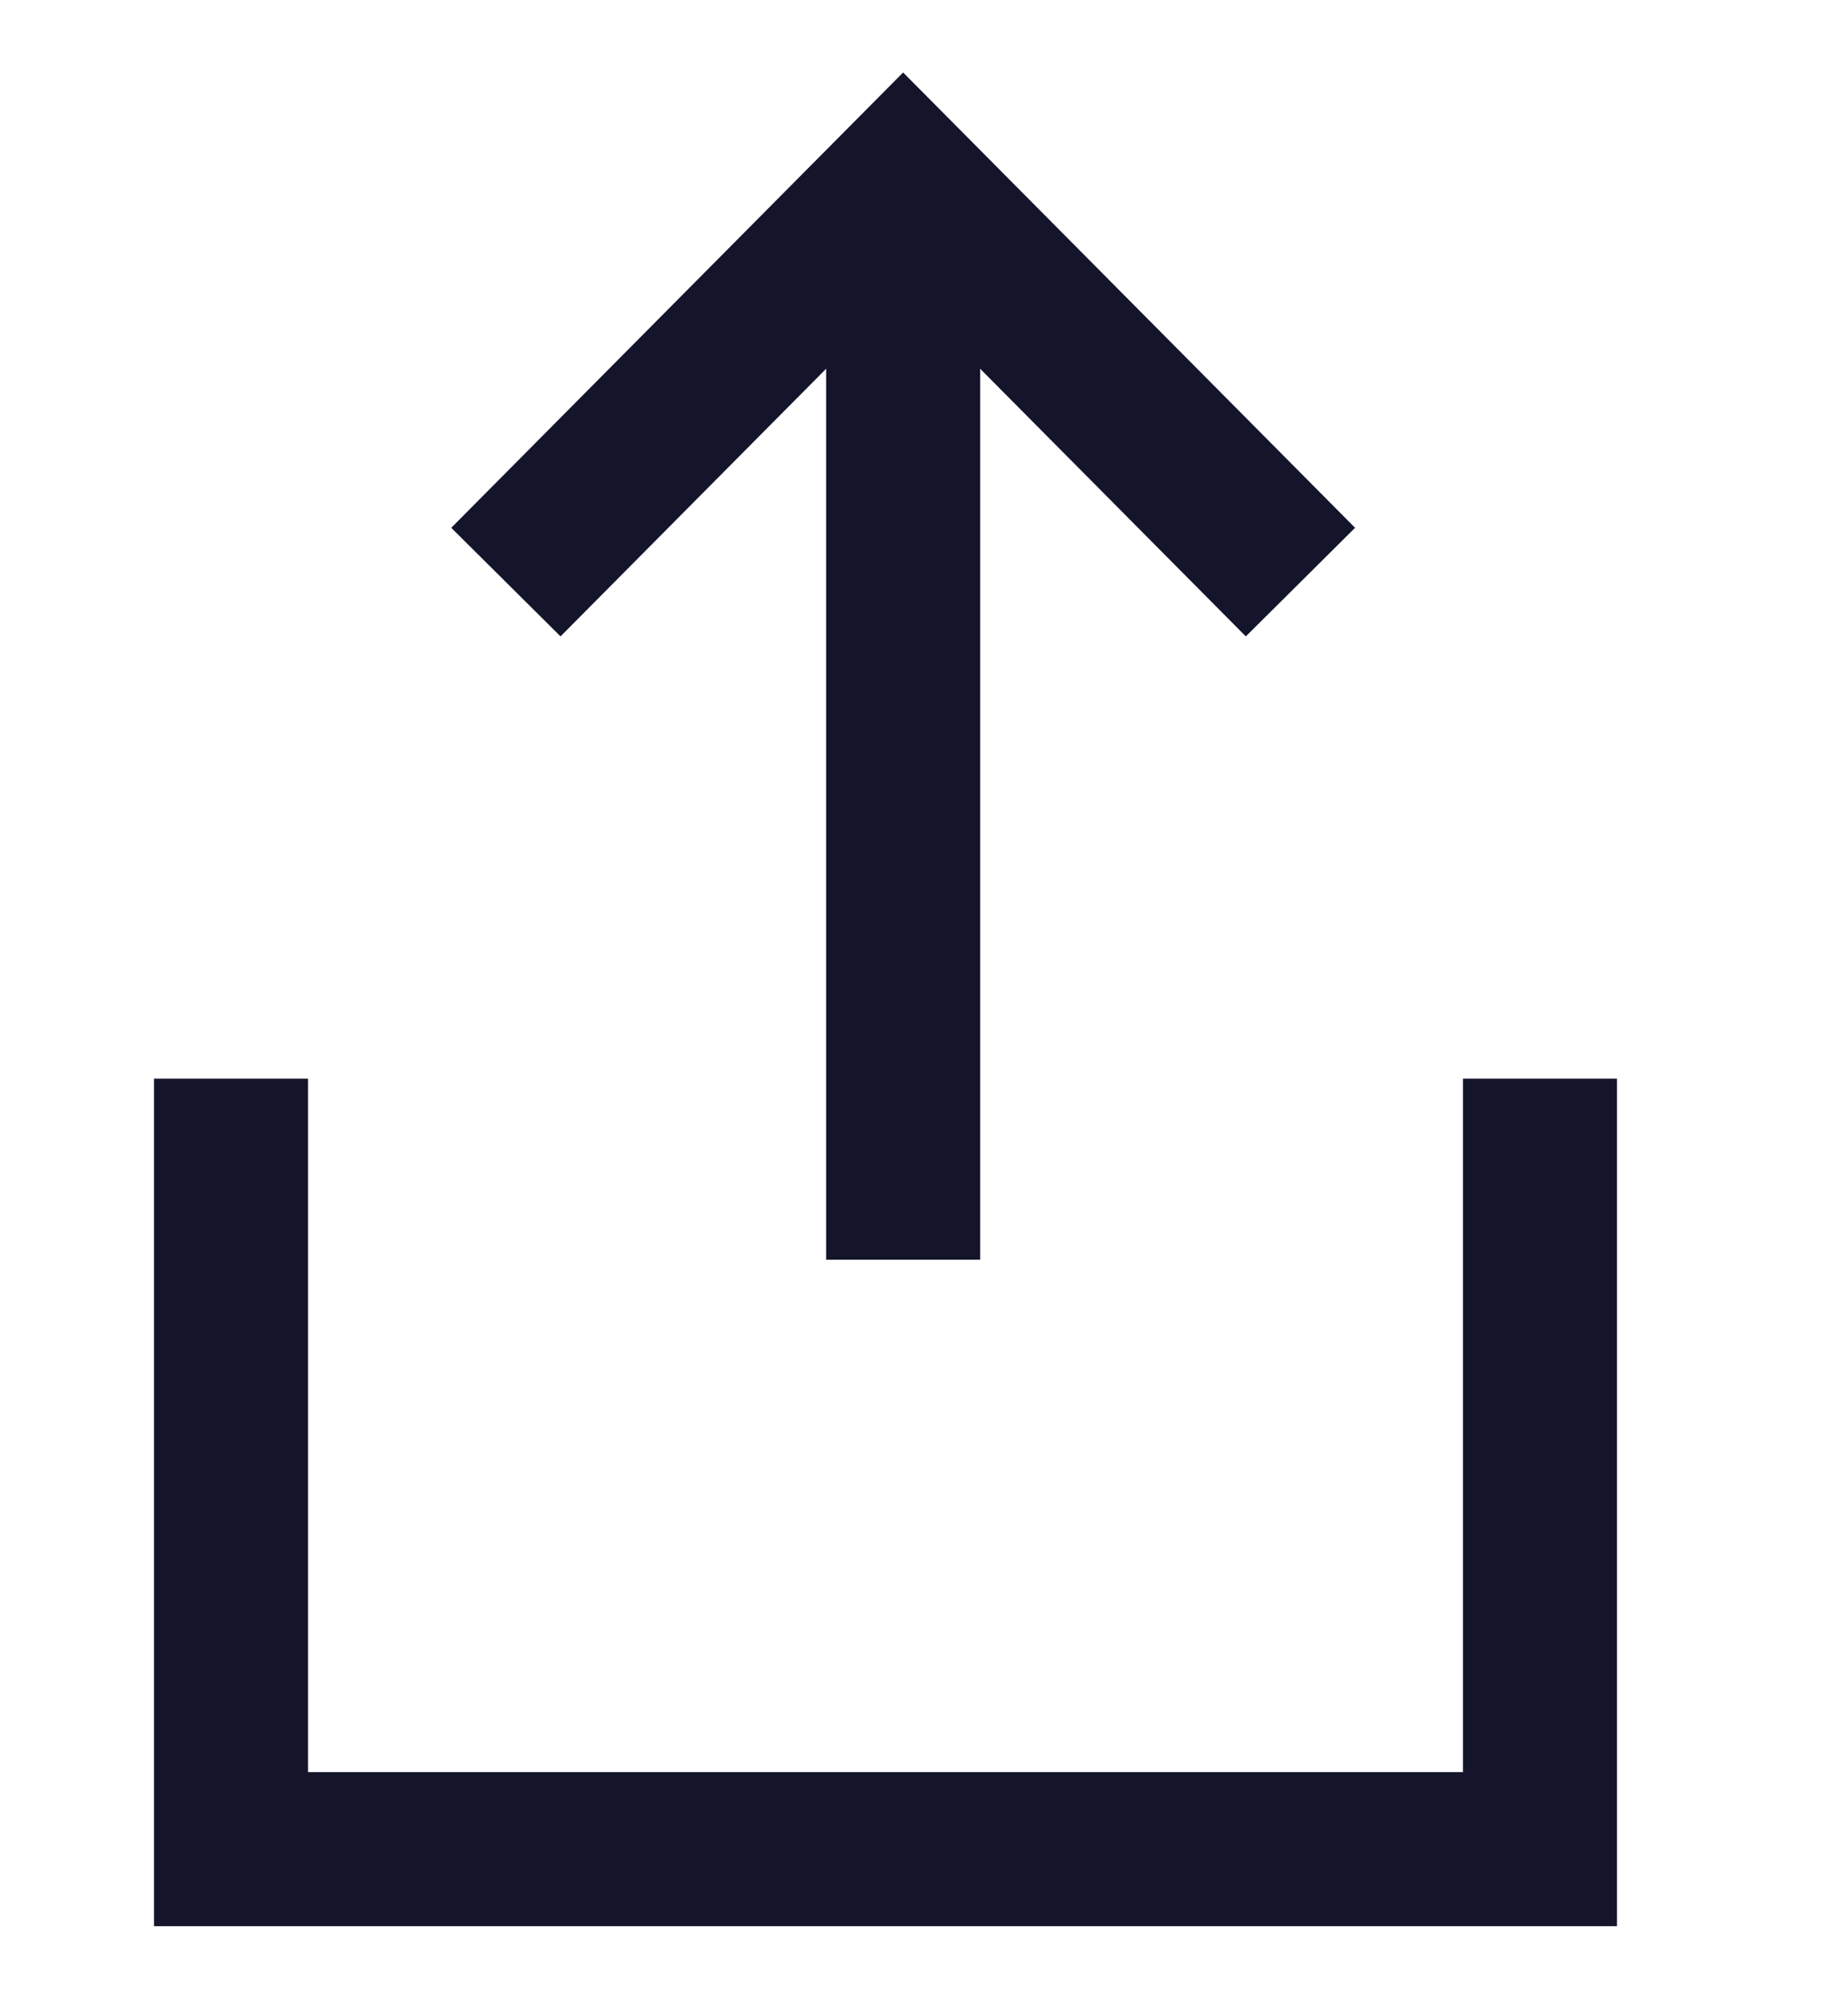 <svg width="24" height="26" viewBox="0 0 24 26" fill="none" xmlns="http://www.w3.org/2000/svg">
<path d="M16.889 7.555L11.729 2.36L6.57 7.555" stroke="#14142B" stroke-width="2"/>
<line y1="-1" x2="13" y2="-1" transform="matrix(0 1 1 0 12.729 3.35)" stroke="#14142B" stroke-width="2"/>
<path d="M3 14V24H20V14" stroke="#14142B" stroke-width="2"/>
</svg>
